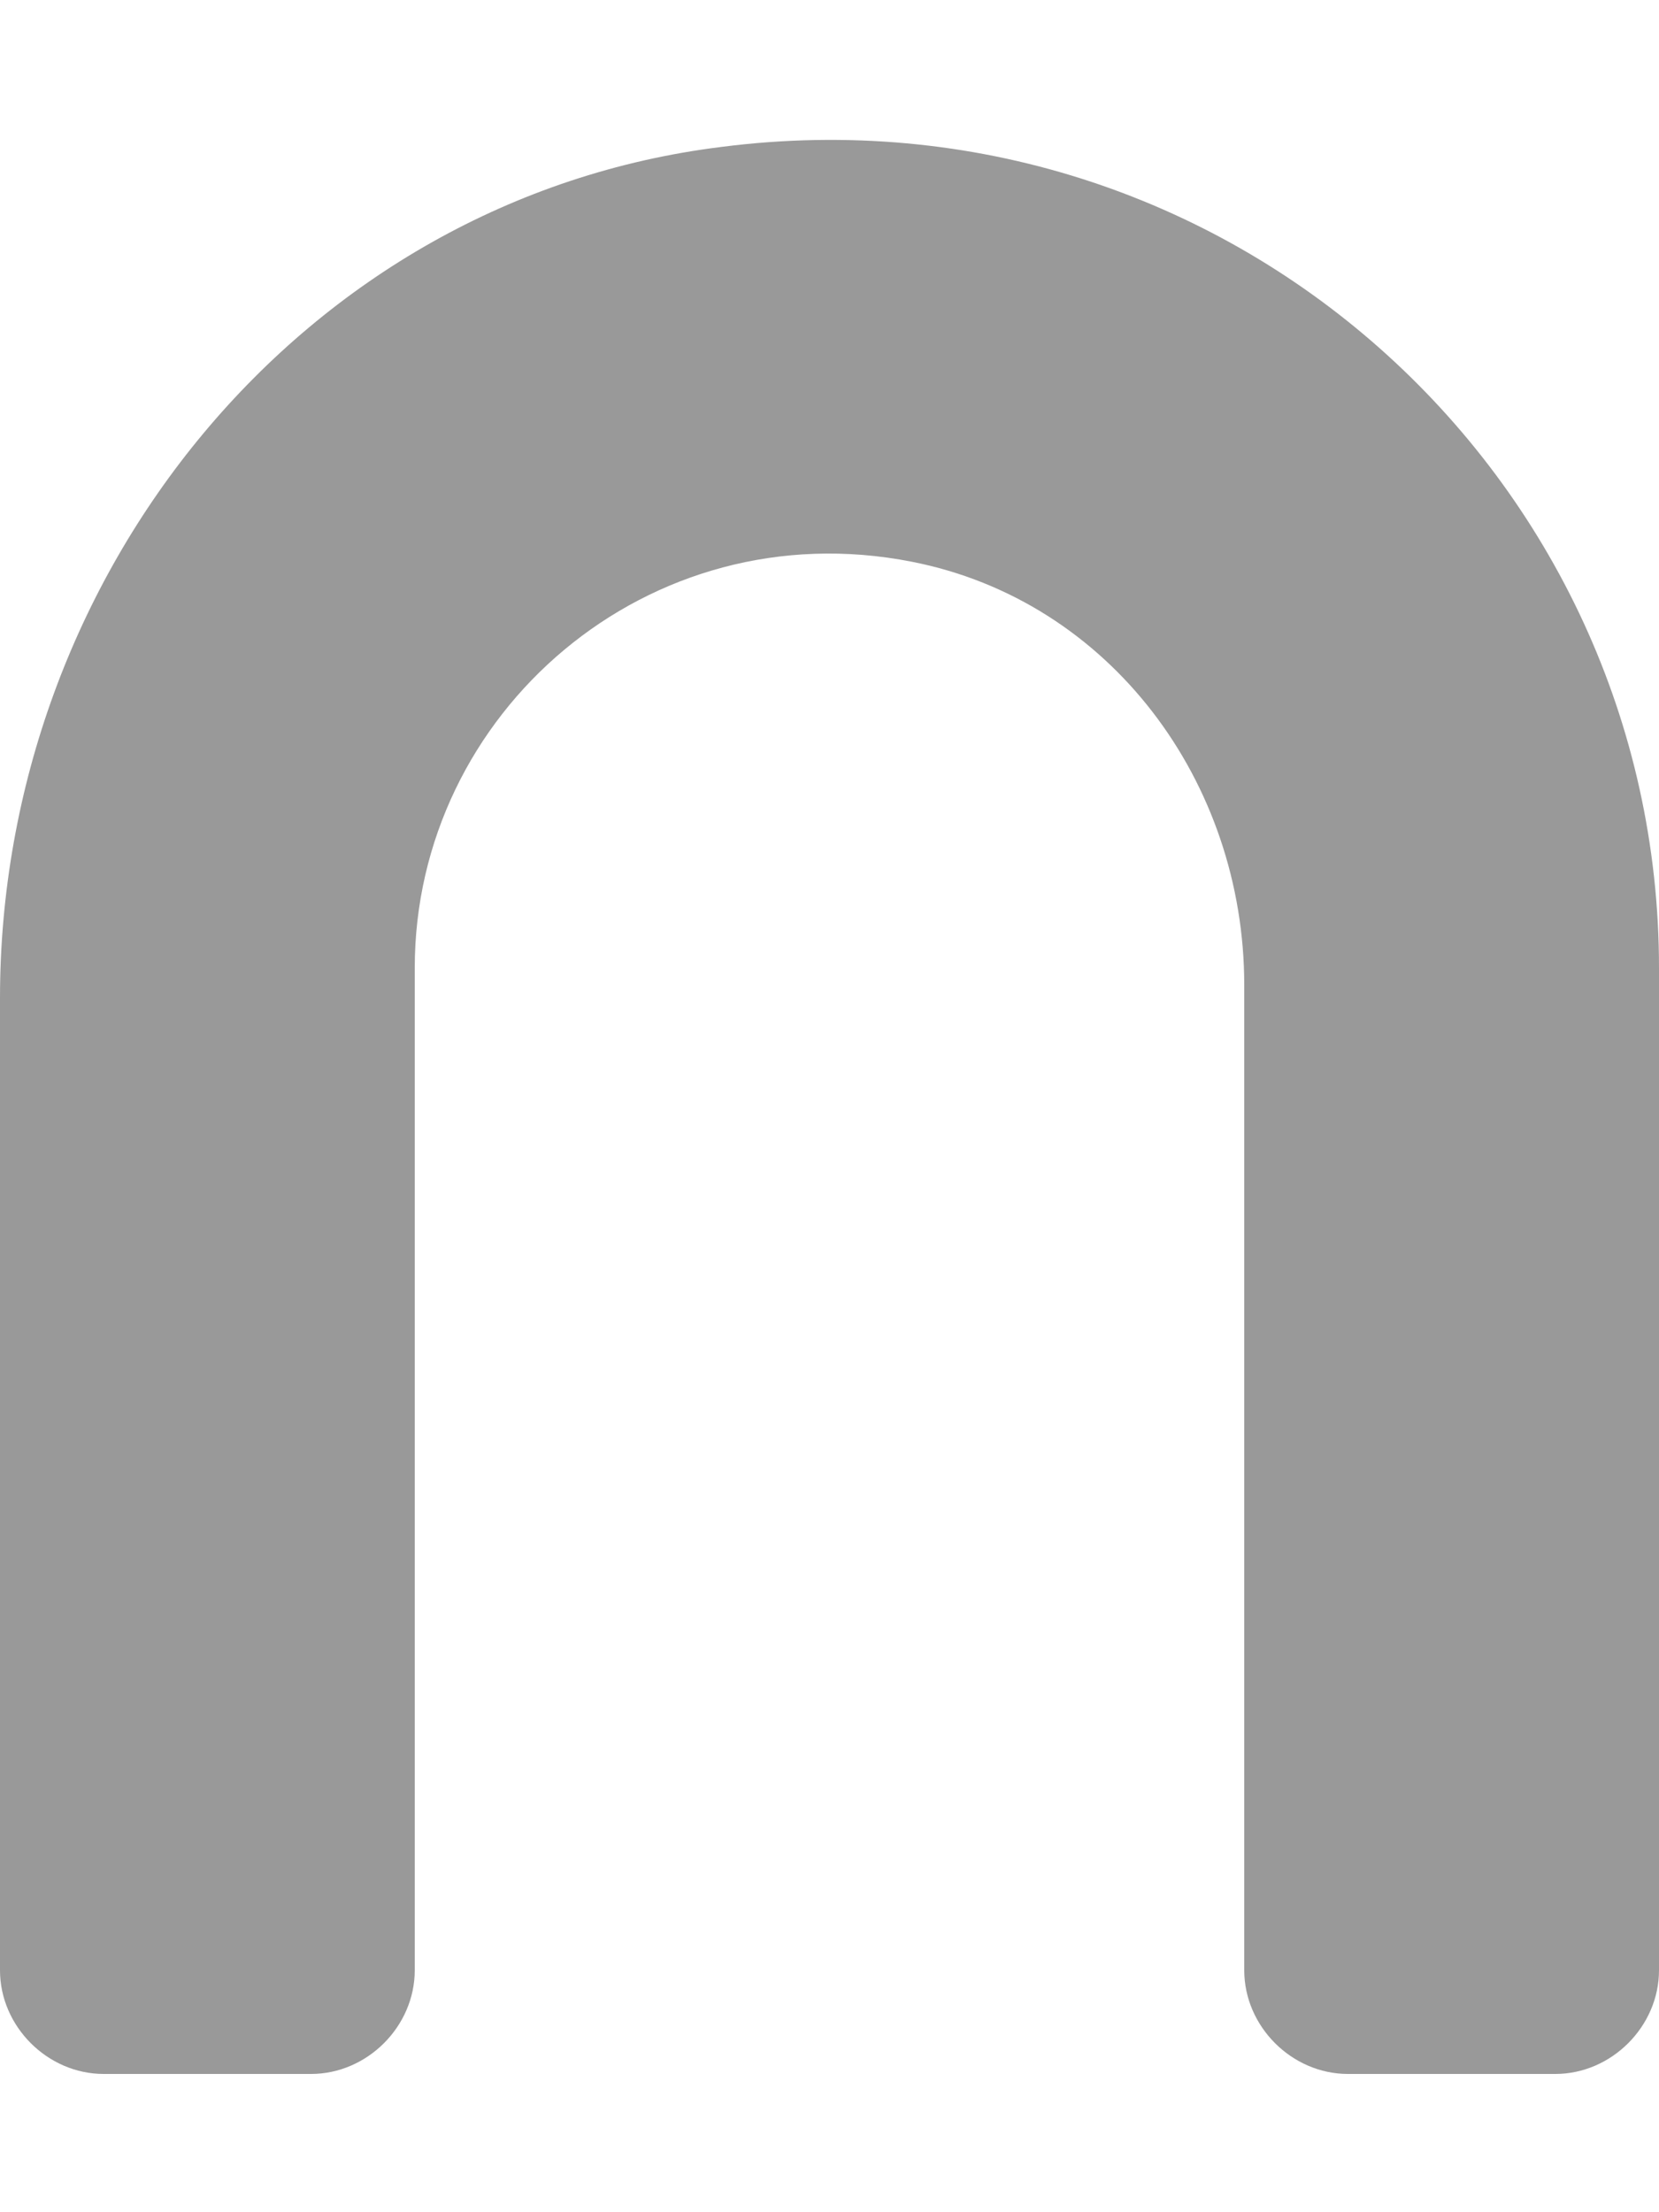 <svg xmlns="http://www.w3.org/2000/svg" viewBox="0 0 384 512"><!-- Font Awesome Pro 6.0.0-alpha1 by @fontawesome - https://fontawesome.com License - https://fontawesome.com/license (Commercial License) --><defs><style>.fa-secondary{opacity:.4}</style></defs><path d="M384 224V456C384 469 373 480 360 480H312C299 480 288 469 288 456L288 228C288 181 257 139 211 130C150 118 96 165 96 224V456C96 469 85 480 72 480H24C11 480 0 469 0 456L0 231C0 133 70 46 167 34C284 19 384 110 384 224Z" class="fa-secondary"/></svg>